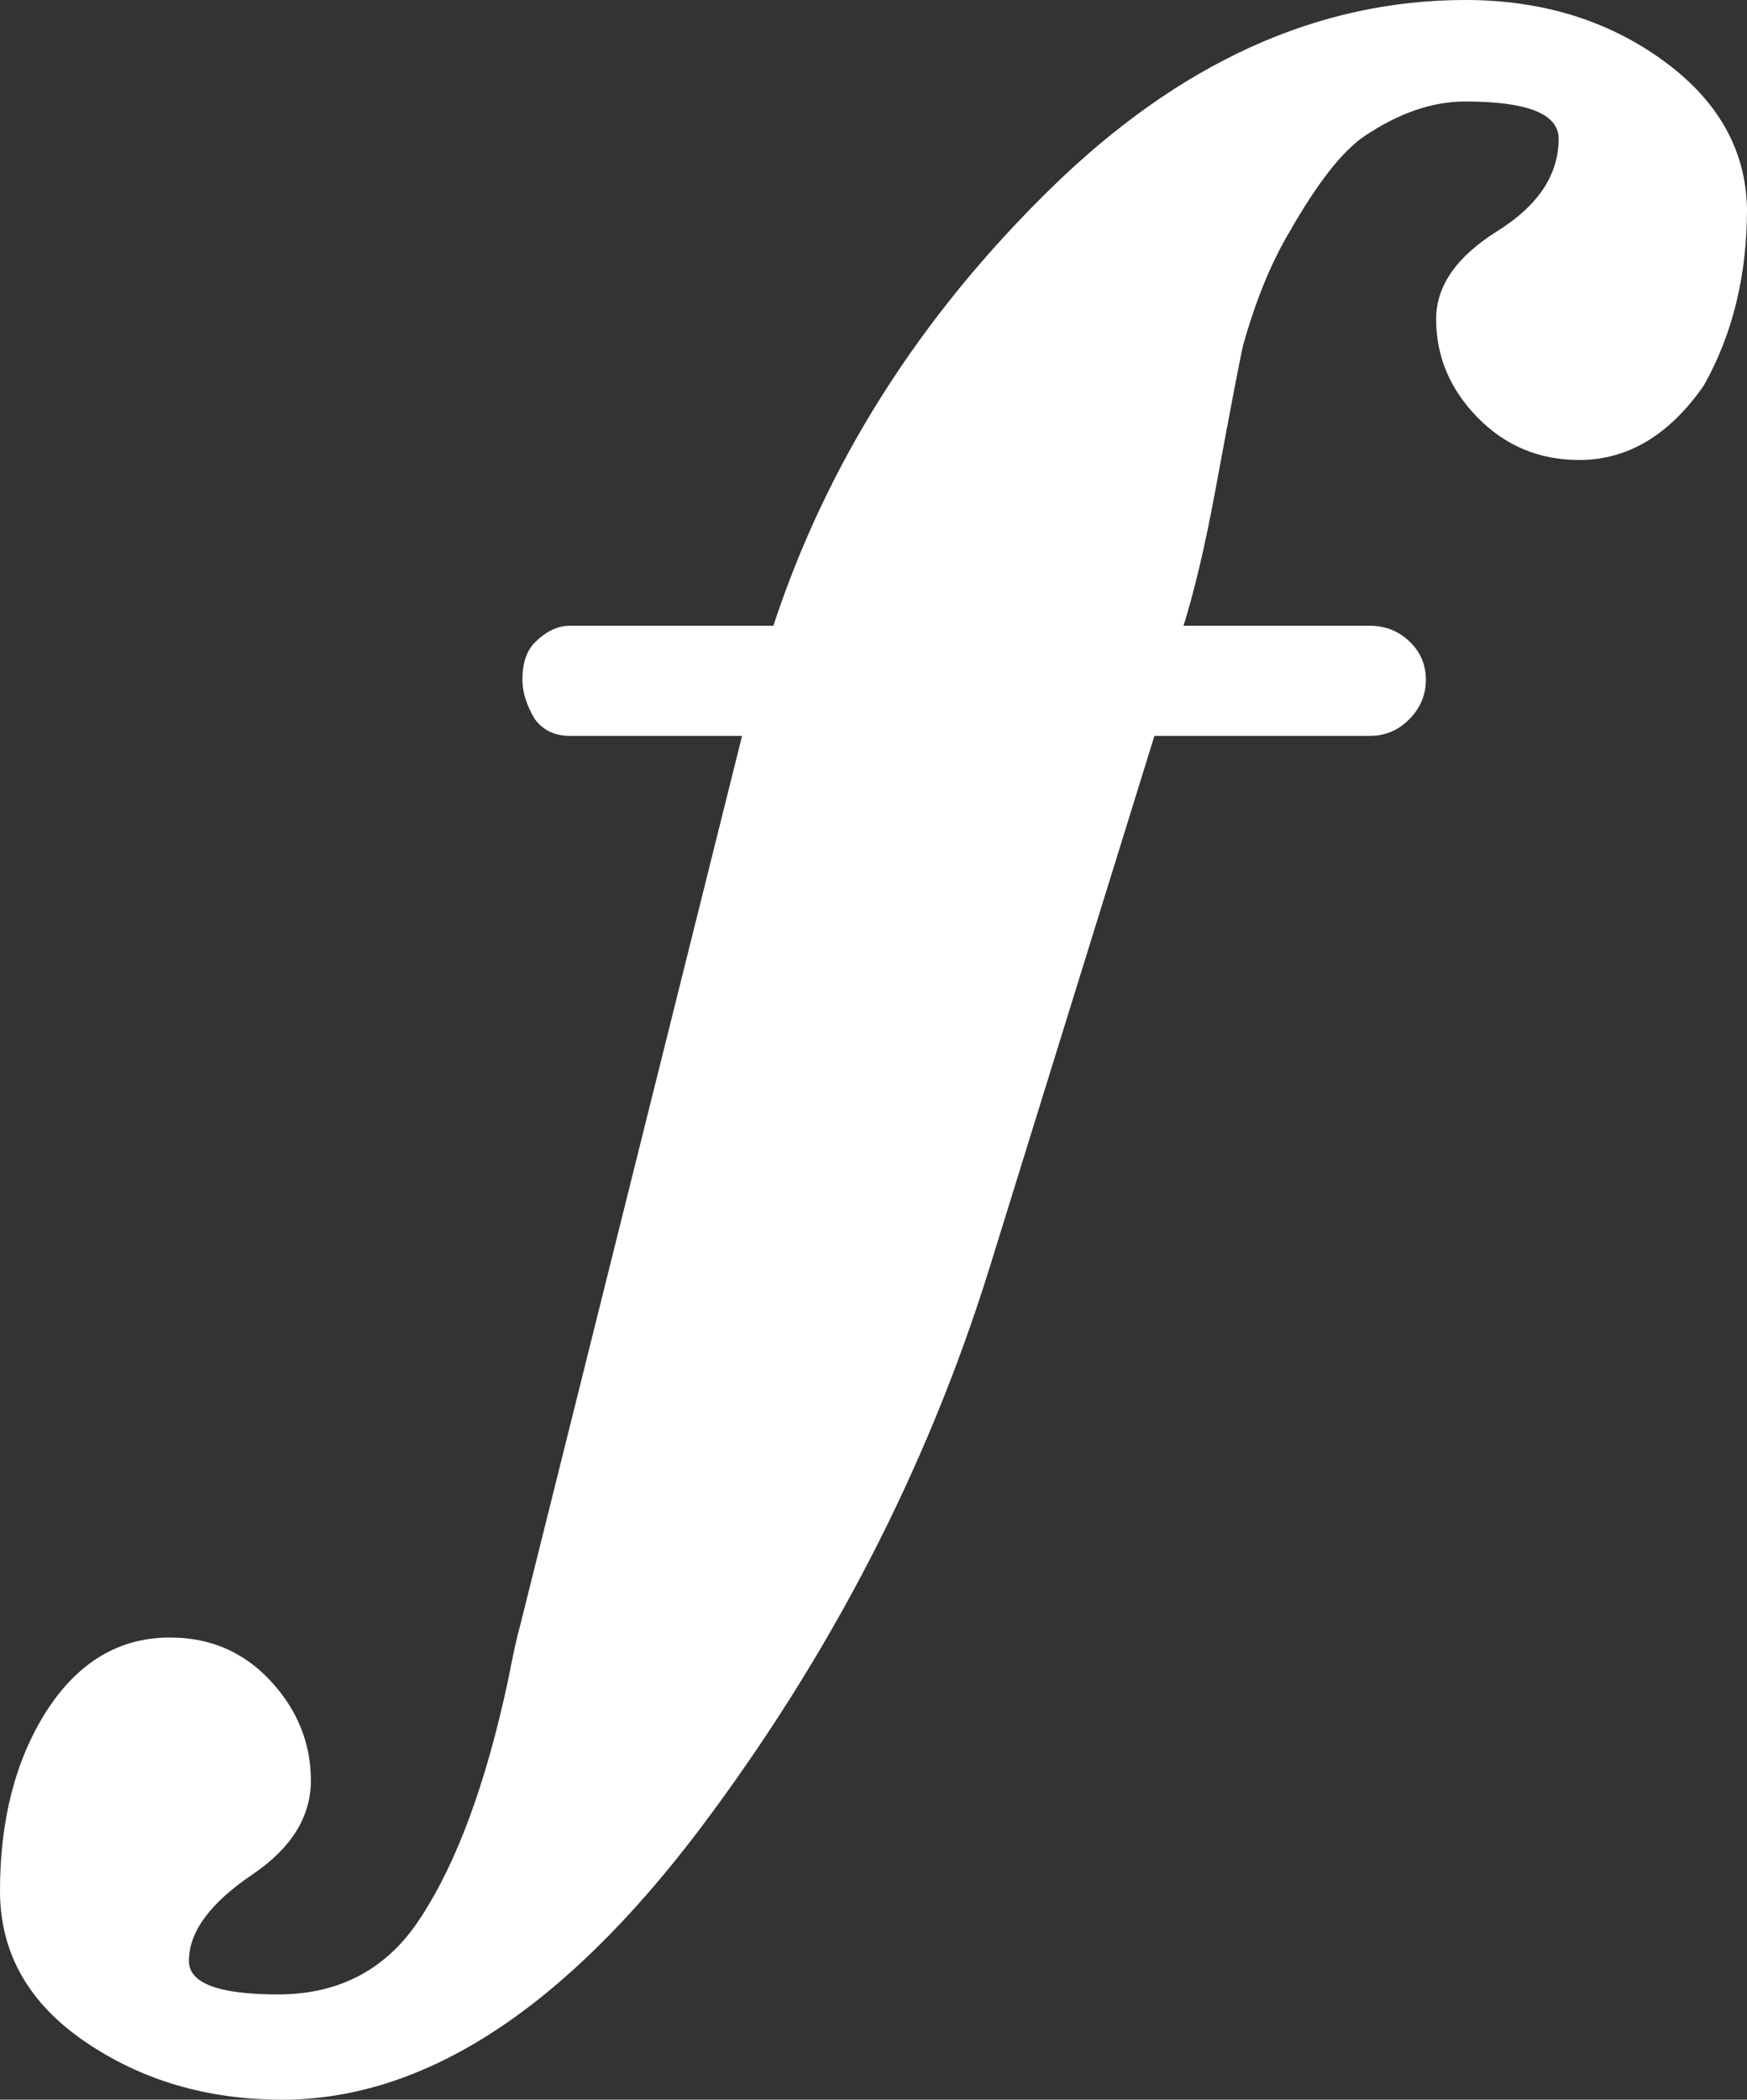 <?xml version="1.0" encoding="UTF-8" standalone="no"?>
<svg
   xmlns:dc="http://purl.org/dc/elements/1.1/"
   xmlns:cc="http://creativecommons.org/ns#"
   xmlns:rdf="http://www.w3.org/1999/02/22-rdf-syntax-ns#"
   xmlns:svg="http://www.w3.org/2000/svg"
   xmlns="http://www.w3.org/2000/svg"
   xmlns:sodipodi="http://sodipodi.sourceforge.net/DTD/sodipodi-0.dtd"
   xmlns:inkscape="http://www.inkscape.org/namespaces/inkscape"
   version="1.2"
   id="svg4"
   sodipodi:docname="falsetto.svg"
   width="50.578"
   height="60.765"
   inkscape:version="0.92.4 (5da689c313, 2019-01-14)">
  <rect width="100%" height="100%" fill="#333333" stroke="none"/>
  <defs
     id="defs8" />
  <sodipodi:namedview
     pagecolor="#ffffff"
     bordercolor="#666666"
     borderopacity="1"
     objecttolerance="10"
     gridtolerance="10"
     guidetolerance="10"
     inkscape:pageopacity="0"
     inkscape:pageshadow="2"
     inkscape:window-width="1920"
     inkscape:window-height="1017"
     id="namedview6"
     showgrid="false"
     fit-margin-top="0"
     fit-margin-left="0"
     fit-margin-right="0"
     fit-margin-bottom="0"
     inkscape:zoom="2.36"
     inkscape:cx="50"
     inkscape:cy="10.765"
     inkscape:window-x="-8"
     inkscape:window-y="-8"
     inkscape:window-maximized="1"
     inkscape:current-layer="svg4" />
  <path
     d="m 33.422,21.297 -4.797,15.468 c -1.802,5.761 -4.584,11.141 -8.344,16.141 -3.958,5.24 -7.995,7.859 -12.109,7.859 -2.167,0 -4.071,-0.559 -5.711,-1.679 C 0.82,57.966 0,56.51 0,54.719 0,52.677 0.443,50.953 1.328,49.547 2.245,48.109 3.443,47.39 4.922,47.39 c 1.166,0 2.138,0.42 2.914,1.258 0.776,0.839 1.164,1.8 1.164,2.883 0,1.042 -0.557,1.943 -1.672,2.703 -1.24,0.834 -1.859,1.672 -1.859,2.516 0,0.646 0.859,0.969 2.578,0.969 1.802,0 3.182,-0.745 4.14,-2.235 1.042,-1.594 1.881,-3.87 2.516,-6.828 0.156,-0.802 0.276,-1.344 0.359,-1.625 L 21.484,21.297 H 16.5 c -0.438,0 -0.776,-0.162 -1.016,-0.485 -0.239,-0.396 -0.359,-0.776 -0.359,-1.14 0,-0.479 0.12,-0.839 0.359,-1.078 0.323,-0.323 0.662,-0.485 1.016,-0.485 h 5.89 C 23.943,13.39 26.62,9.172 30.422,5.453 34.14,1.818 38.14,0 42.422,0 c 2.198,0 4.099,0.578 5.703,1.734 1.604,1.156 2.422,2.594 2.453,4.313 0,1.927 -0.417,3.63 -1.25,5.109 -1,1.438 -2.203,2.156 -3.609,2.156 -1.157,0 -2.136,-0.409 -2.938,-1.226 -0.802,-0.818 -1.203,-1.768 -1.203,-2.852 0,-0.958 0.591,-1.807 1.773,-2.547 1.183,-0.739 1.774,-1.63 1.774,-2.672 0,-0.718 -0.901,-1.078 -2.703,-1.078 -0.959,0 -1.938,0.339 -2.938,1.016 C 38.849,4.39 38.13,5.312 37.328,6.719 36.807,7.594 36.364,8.672 36,9.953 c -0.073,0.281 -0.349,1.719 -0.828,4.312 -0.282,1.521 -0.584,2.803 -0.907,3.844 h 5.391 c 0.448,0 0.831,0.151 1.148,0.453 0.318,0.302 0.477,0.672 0.477,1.11 0,0.437 -0.159,0.817 -0.477,1.14 -0.317,0.323 -0.7,0.485 -1.148,0.485 h -6.234"
     id="path2"
     style="fill:#ffffff;fill-opacity:1"
     inkscape:connector-curvature="0" />
</svg>
